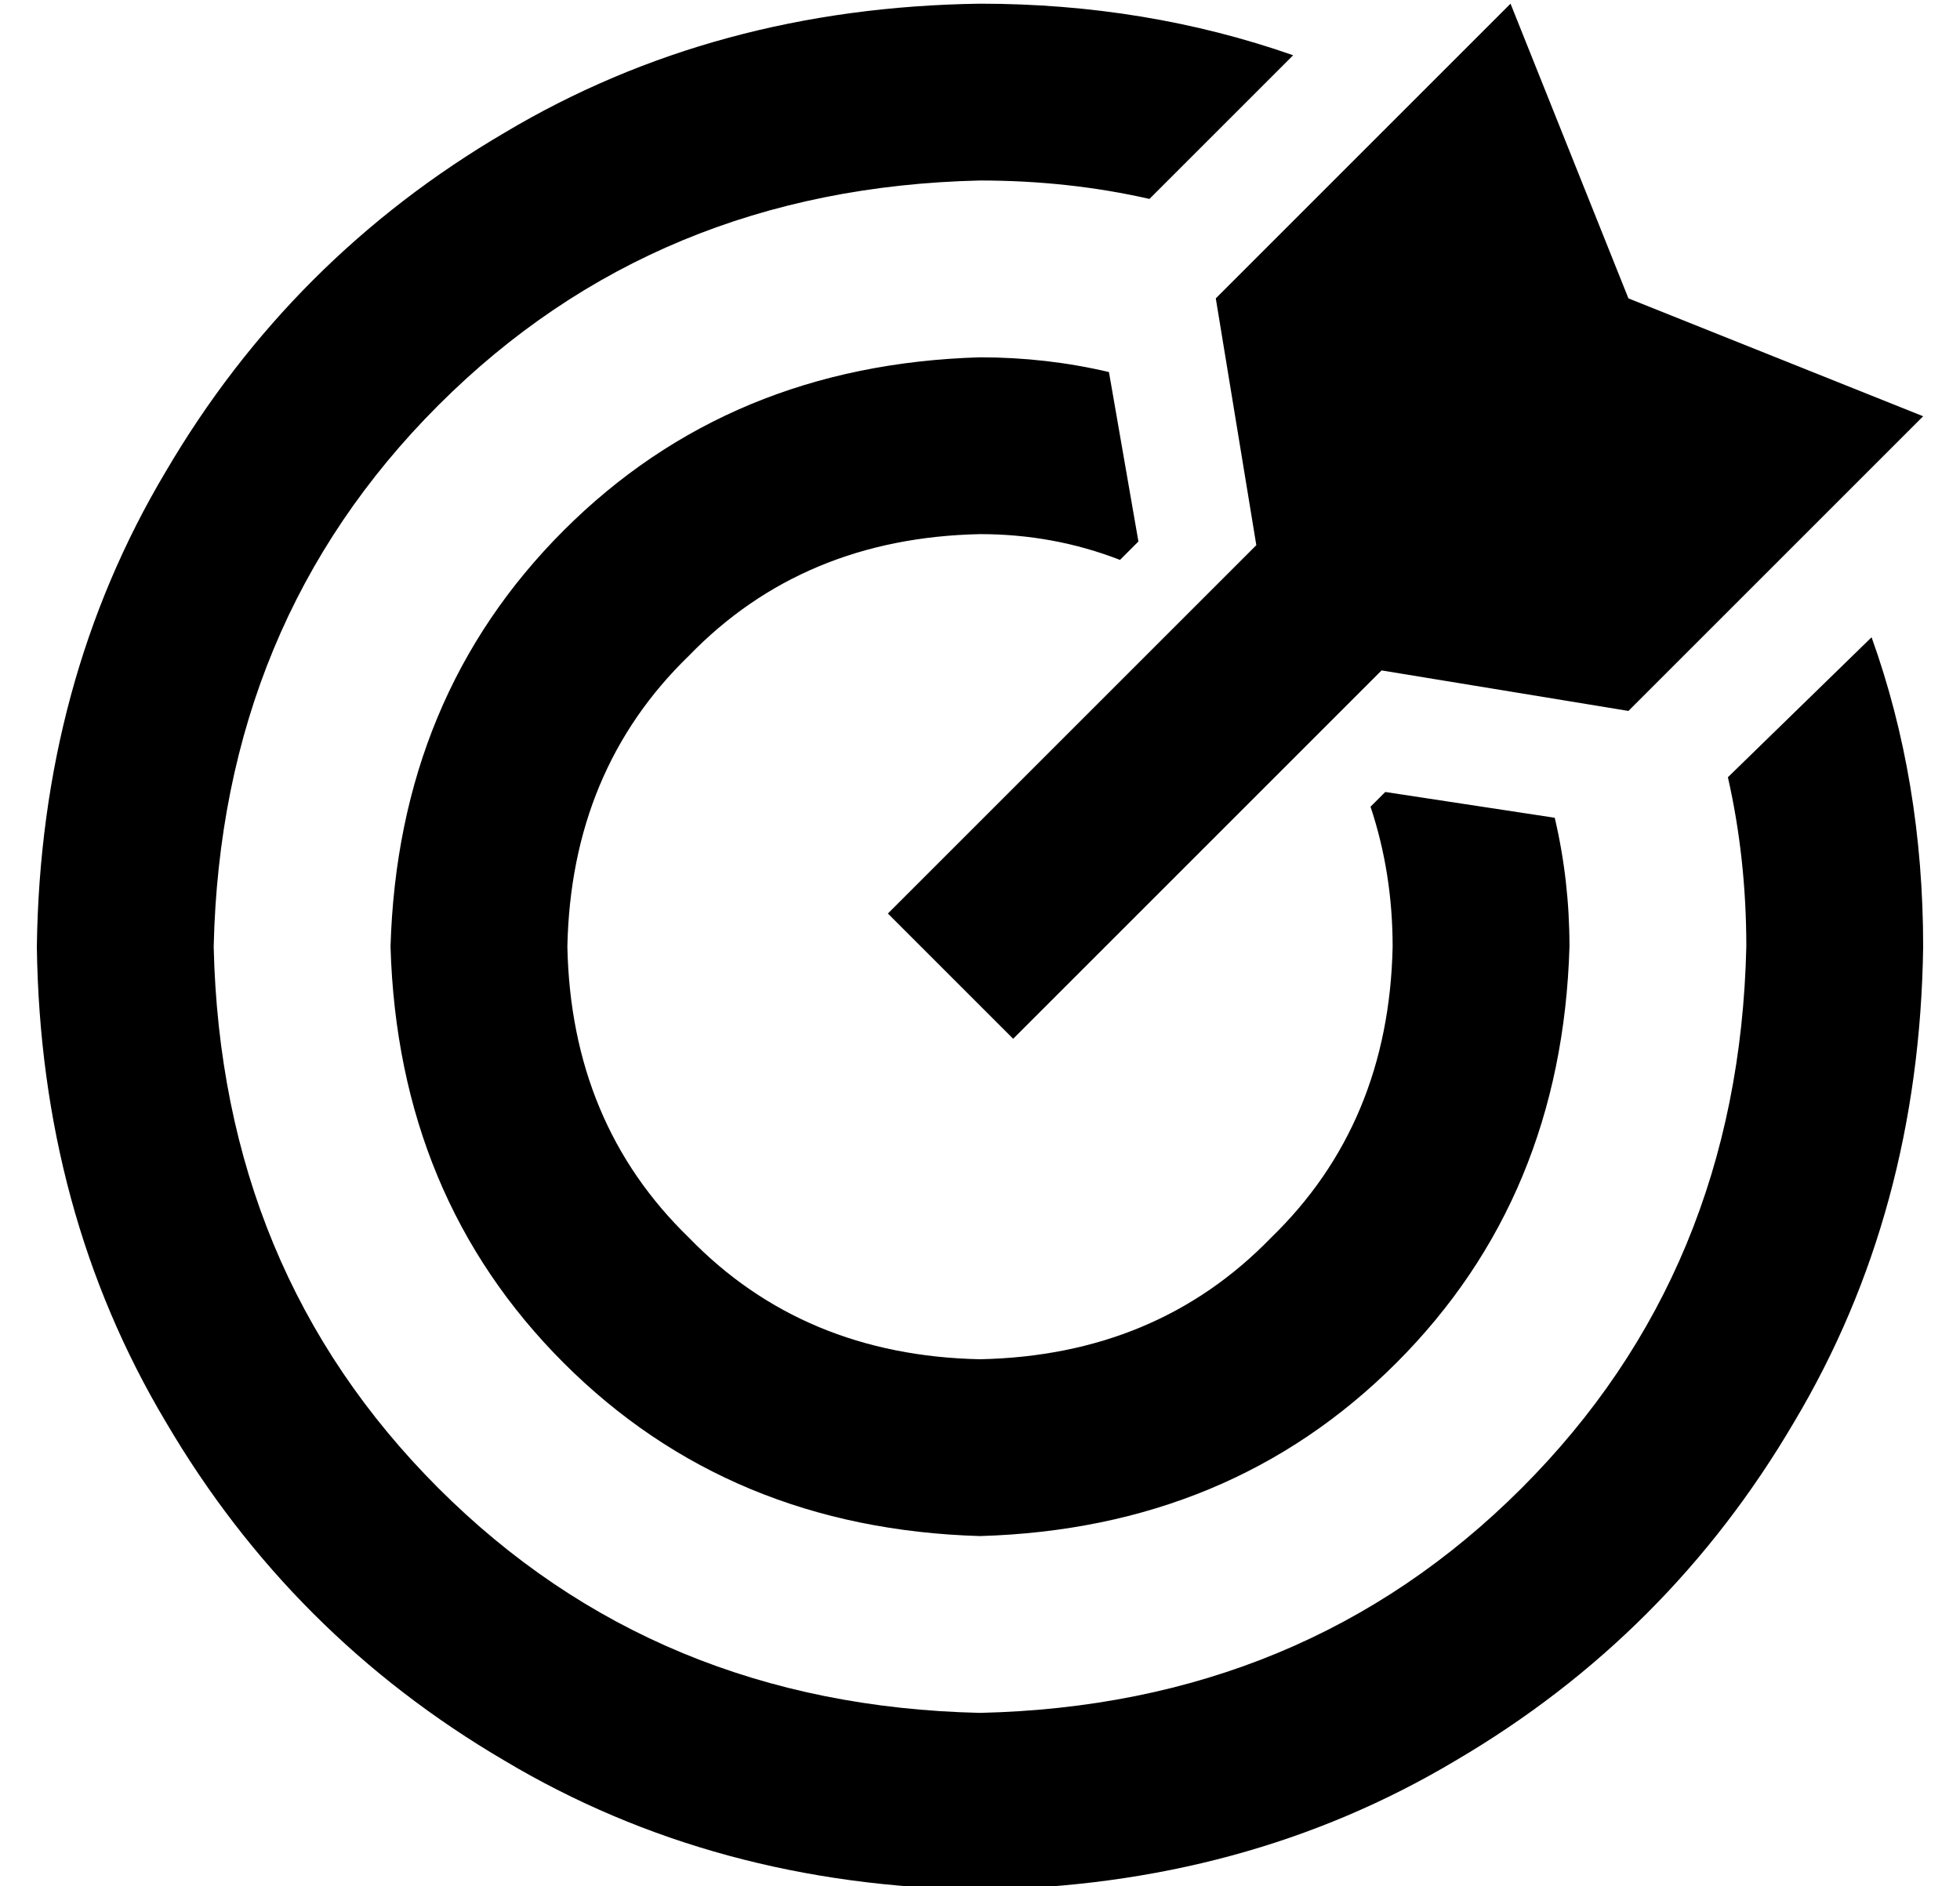 <?xml version="1.0" standalone="no"?>
<!DOCTYPE svg PUBLIC "-//W3C//DTD SVG 1.1//EN" "http://www.w3.org/Graphics/SVG/1.1/DTD/svg11.dtd" >
<svg xmlns="http://www.w3.org/2000/svg" xmlns:xlink="http://www.w3.org/1999/xlink" version="1.1" viewBox="-10 -40 532 512">
   <path fill="currentColor"
d="M362 179q6 18 6 38q-1 48 -33 79q-31 32 -79 33q-48 -1 -79 -33q-32 -31 -33 -79q1 -48 33 -79q31 -32 79 -33q20 0 38 7l5 -5v0l-8 -46v0q-17 -4 -35 -4q-68 2 -113 47t-47 113q2 68 47 113t113 47q68 -2 113 -47t47 -113q0 -18 -4 -35l-46 -7v0l-4 4v0zM459 171
q5 22 5 46q-2 88 -61 147t-147 61q-88 -2 -147 -61t-61 -147q2 -88 61 -147t147 -61q24 0 46 5l39 -39v0q-40 -14 -85 -14q-72 1 -129 35q-58 34 -92 92q-34 57 -35 129q1 72 35 129q34 58 92 92q57 34 129 35q72 -1 129 -35q58 -34 92 -92q34 -57 35 -129q0 -45 -14 -84
l-39 38v0zM365 142l67 11l-67 -11l67 11l80 -80v0l-80 -32v0l-32 -80v0l-80 80v0l11 67v0l-100 100v0l34 34v0l100 -100v0z" />
</svg>
